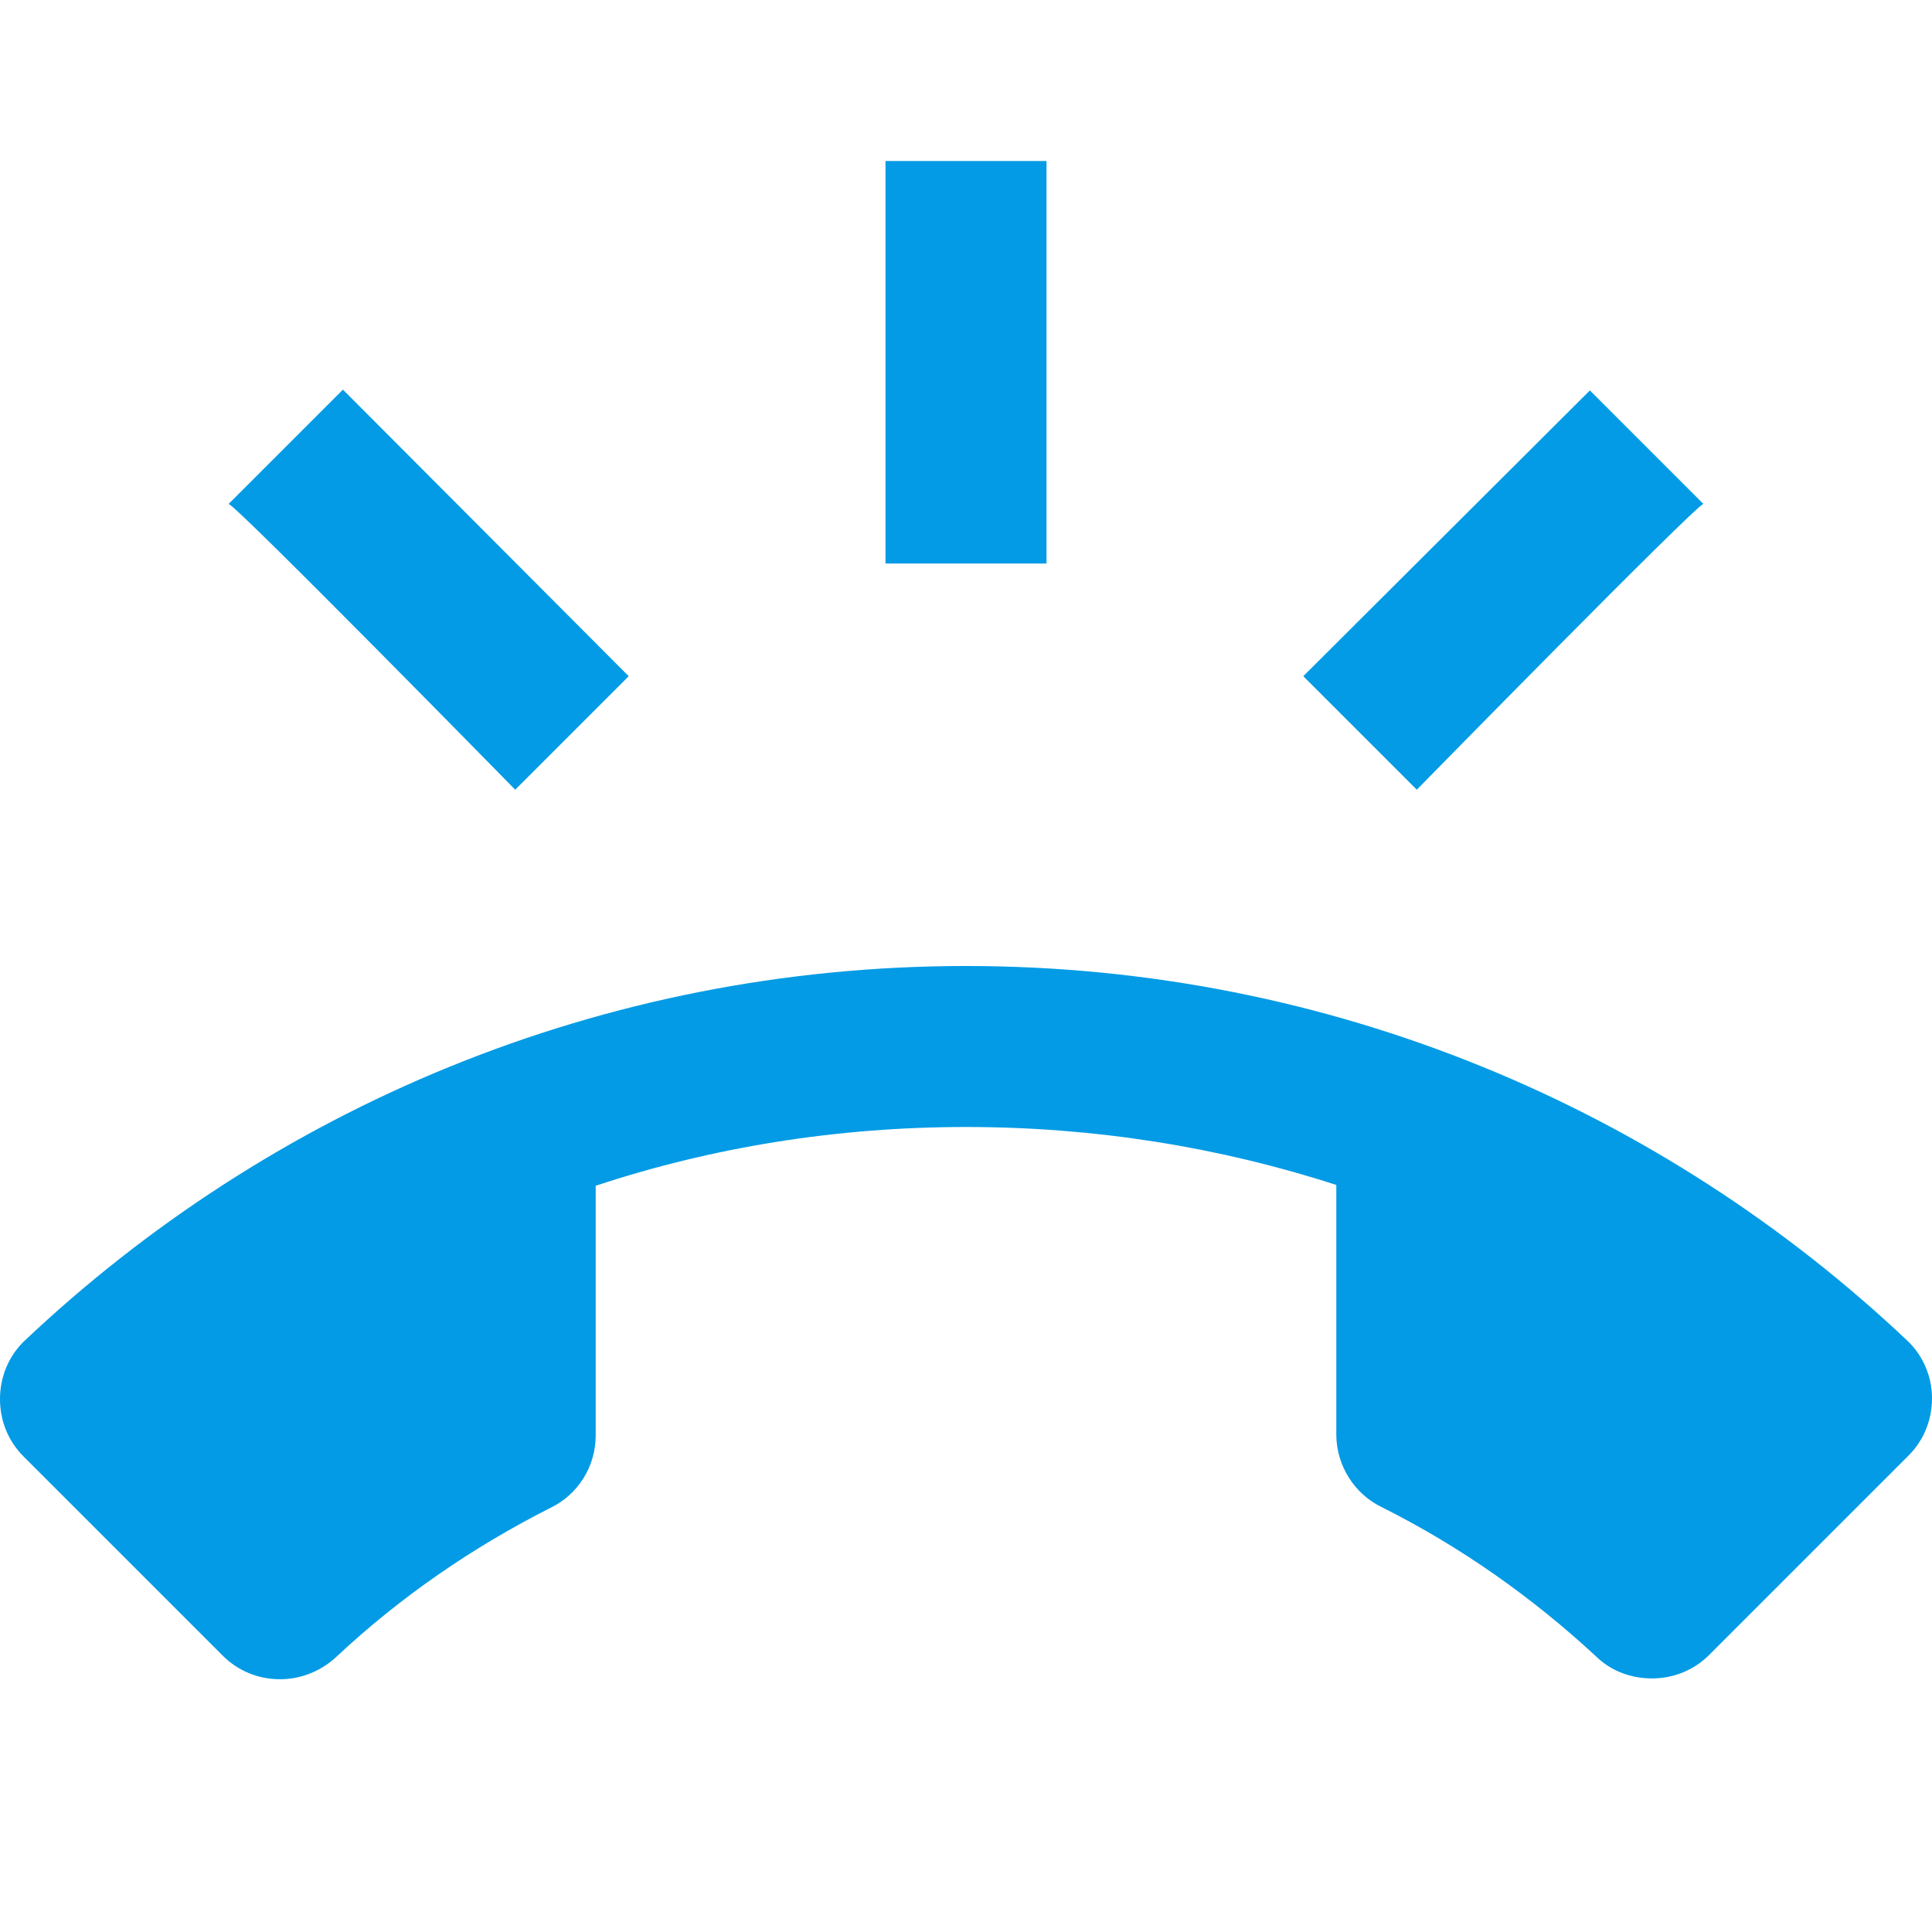 <svg version="1.1" xmlns="http://www.w3.org/2000/svg" xmlns:xlink="http://www.w3.org/1999/xlink" viewBox="0,0,1024,1024">
	<!-- Color names: teamapps-color-1 -->
	<desc>ring_volume icon - Licensed under Apache License v2.0 (http://www.apache.org/licenses/LICENSE-2.0) - Created with Iconfu.com - Derivative work of Material icons (Copyright Google Inc.)</desc>
	<g fill="none" fill-rule="nonzero" style="mix-blend-mode: normal">
		<g color="#039be5" class="teamapps-color-1">
			<path d="M1024,741.12c0,11.95 -4.69,22.61 -12.37,30.29l-105.82,105.82c-7.68,7.68 -18.34,12.37 -30.29,12.37c-11.52,0 -22.19,-4.27 -29.87,-11.95c-33.71,-31.15 -71.68,-58.02 -113.49,-78.93c-14.08,-6.83 -23.89,-21.76 -23.89,-38.4v-132.27c-61.87,-20.05 -128,-30.72 -196.27,-30.72c-68.27,0 -134.4,10.67 -196.27,31.15v132.27c0,17.07 -9.81,31.57 -23.89,38.4c-41.39,20.91 -79.78,47.36 -113.49,78.93c-7.68,7.25 -18.35,11.95 -29.87,11.95c-11.95,0 -22.61,-4.7 -30.29,-12.38l-105.82,-105.81c-7.68,-7.68 -12.37,-18.34 -12.37,-30.29c0,-11.95 4.69,-22.62 12.37,-30.3c130.13,-123.31 305.92,-199.25 499.63,-199.25c193.71,0 369.5,75.94 499.63,199.25c7.68,7.68 12.37,18.35 12.37,29.87zM121.17,267.09l60.59,-60.58l151.47,151.89l-60.16,60.16c0,0 -147.21,-150.19 -151.9,-151.47zM750.93,418.56l-60.16,-60.16l151.9,-151.47l60.16,60.16c-4.69,1.28 -151.9,151.47 -151.9,151.47zM554.67,298.67h-85.34v-213.34h85.34z" fill="currentColor"/>
		</g>
	</g>
</svg>